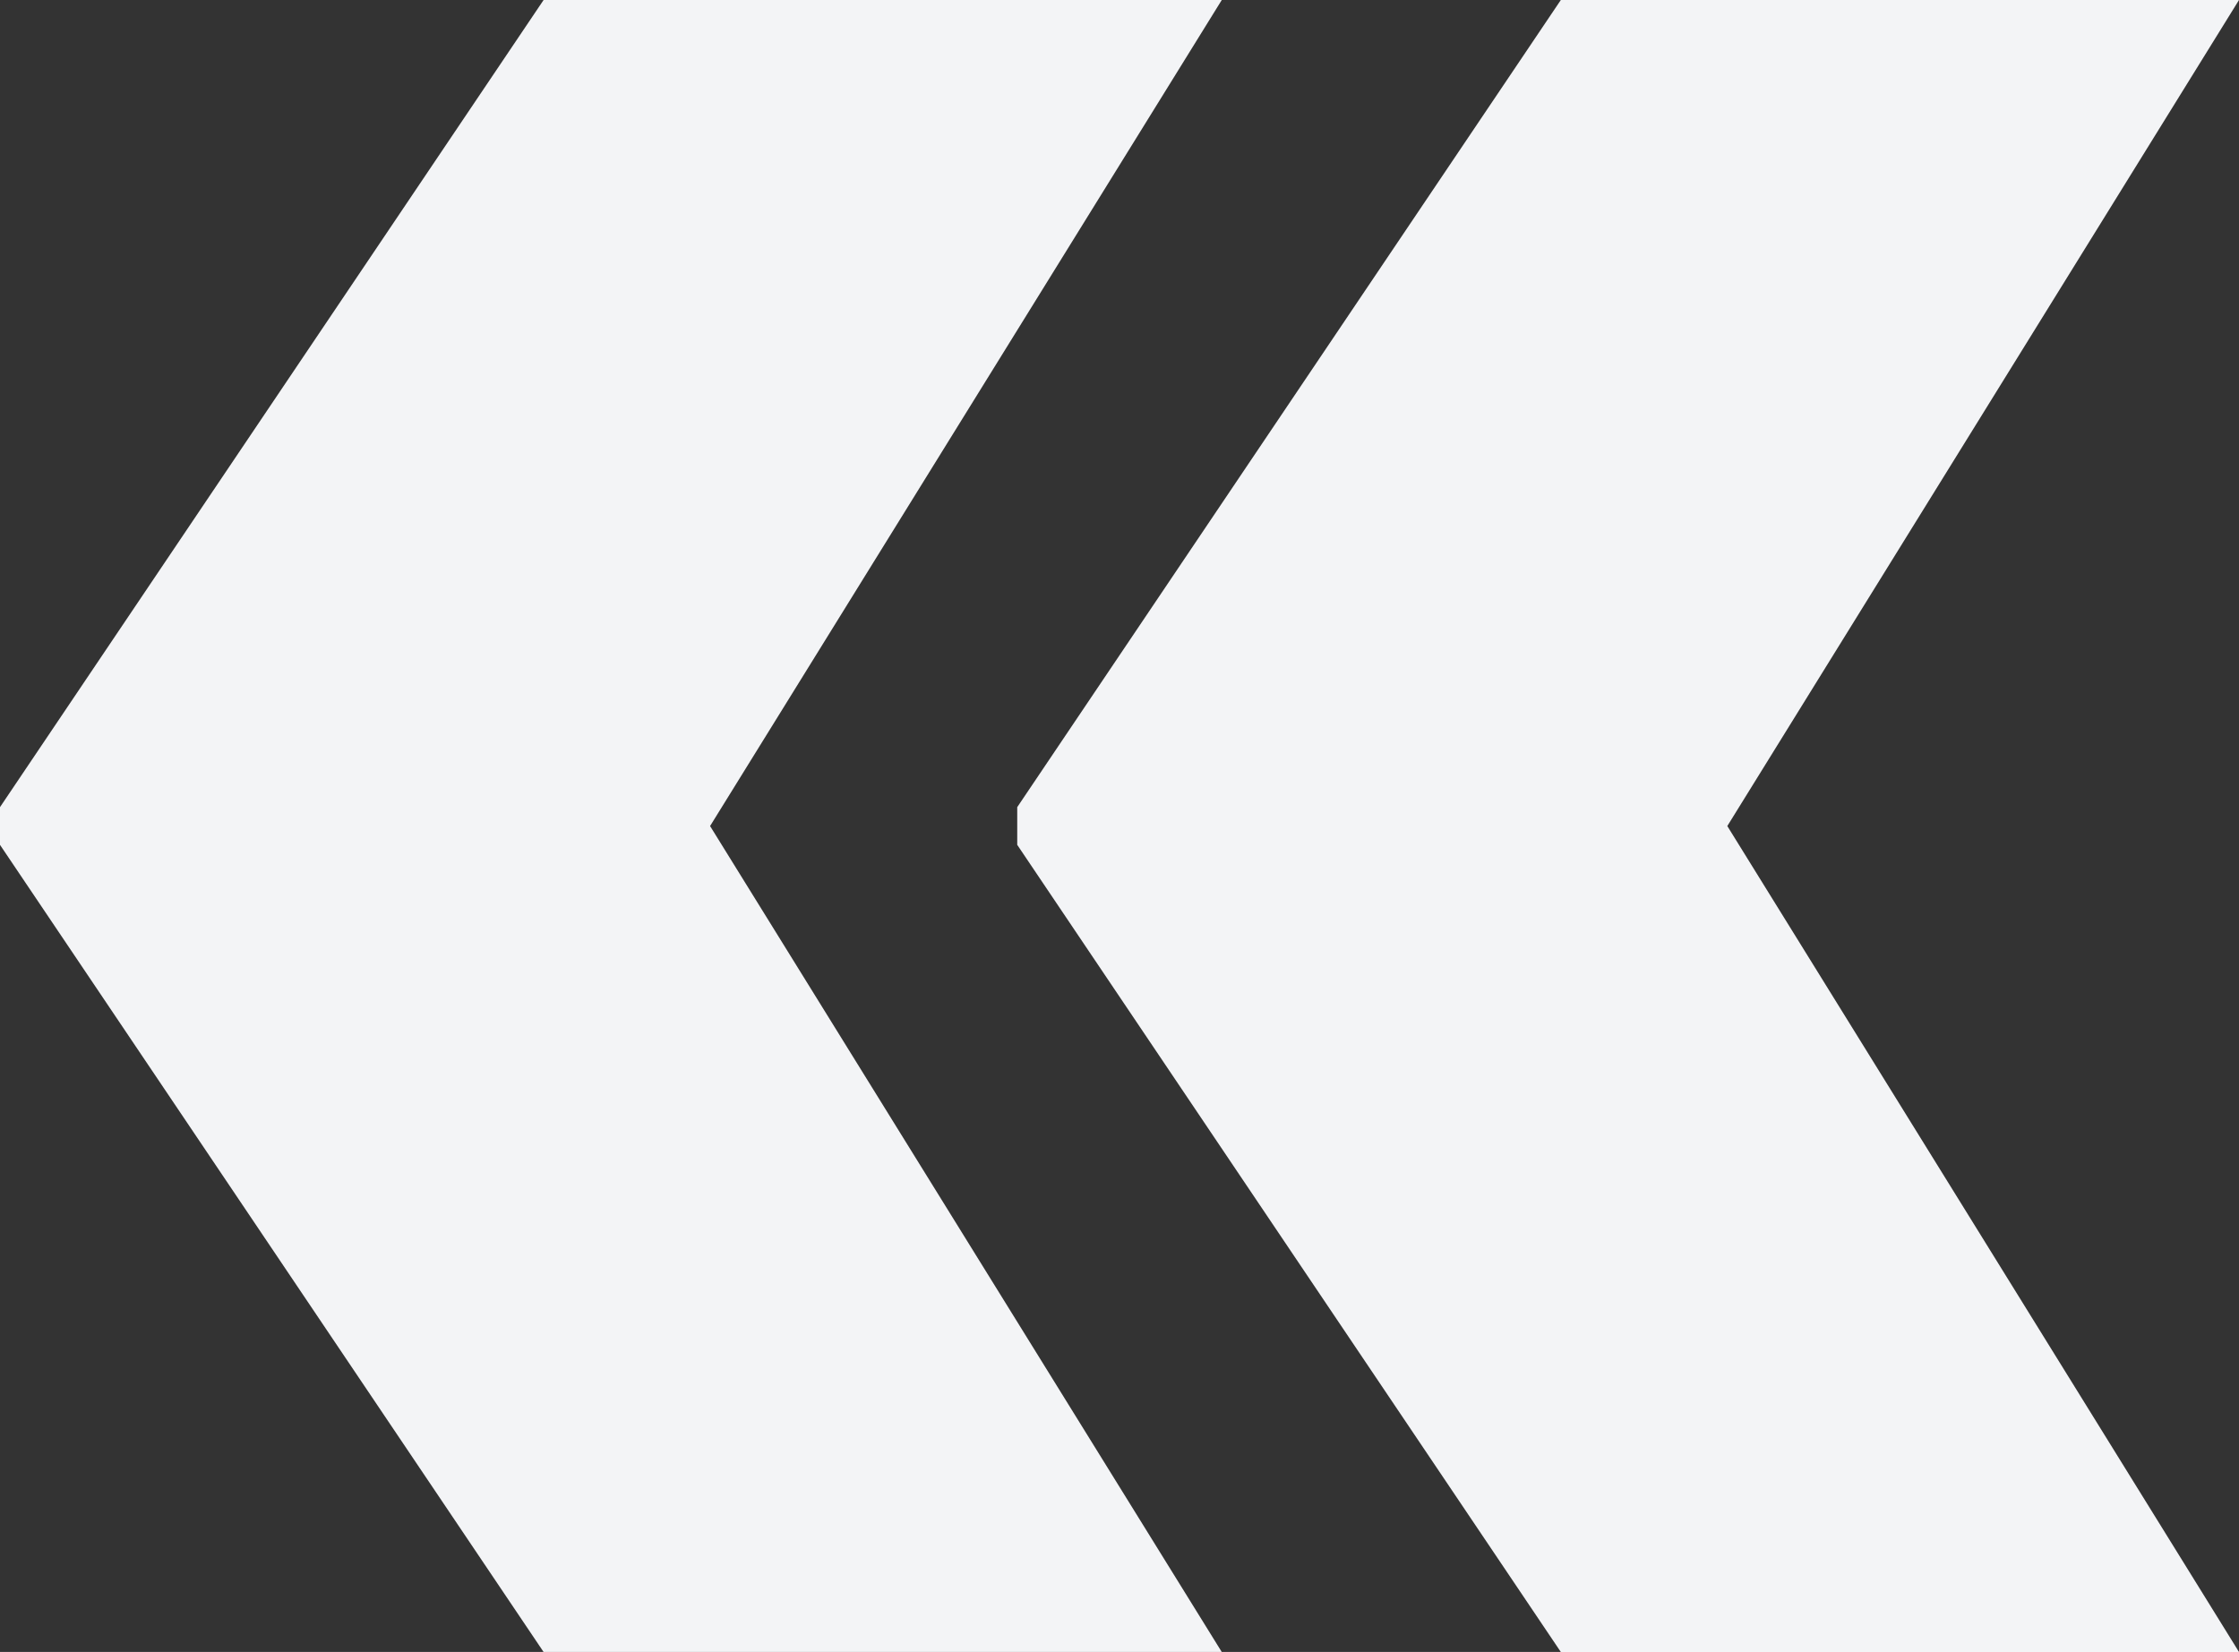 <svg xmlns="http://www.w3.org/2000/svg" width="168.338" height="124.231" viewBox="0 0 168.338 124.231"><rect x="0" y="0" width="168.338" height="124.231" fill="#333333" stroke="none"/><g transform="translate(4104.783 -1413.451)"><path d="M-4012.925,1413.451h-50.988l-40.871,60.7v2.833l40.871,60.7h50.988l-38.471-62.113Z" transform="translate(0 0)" fill="#f3f4f6"/><path d="M-3979.723,1413.451h-50.988l-40.87,60.7v2.833l40.87,60.7h50.988l-38.471-62.113Z" transform="translate(43.278 0)" fill="#f3f4f6"/></g></svg>